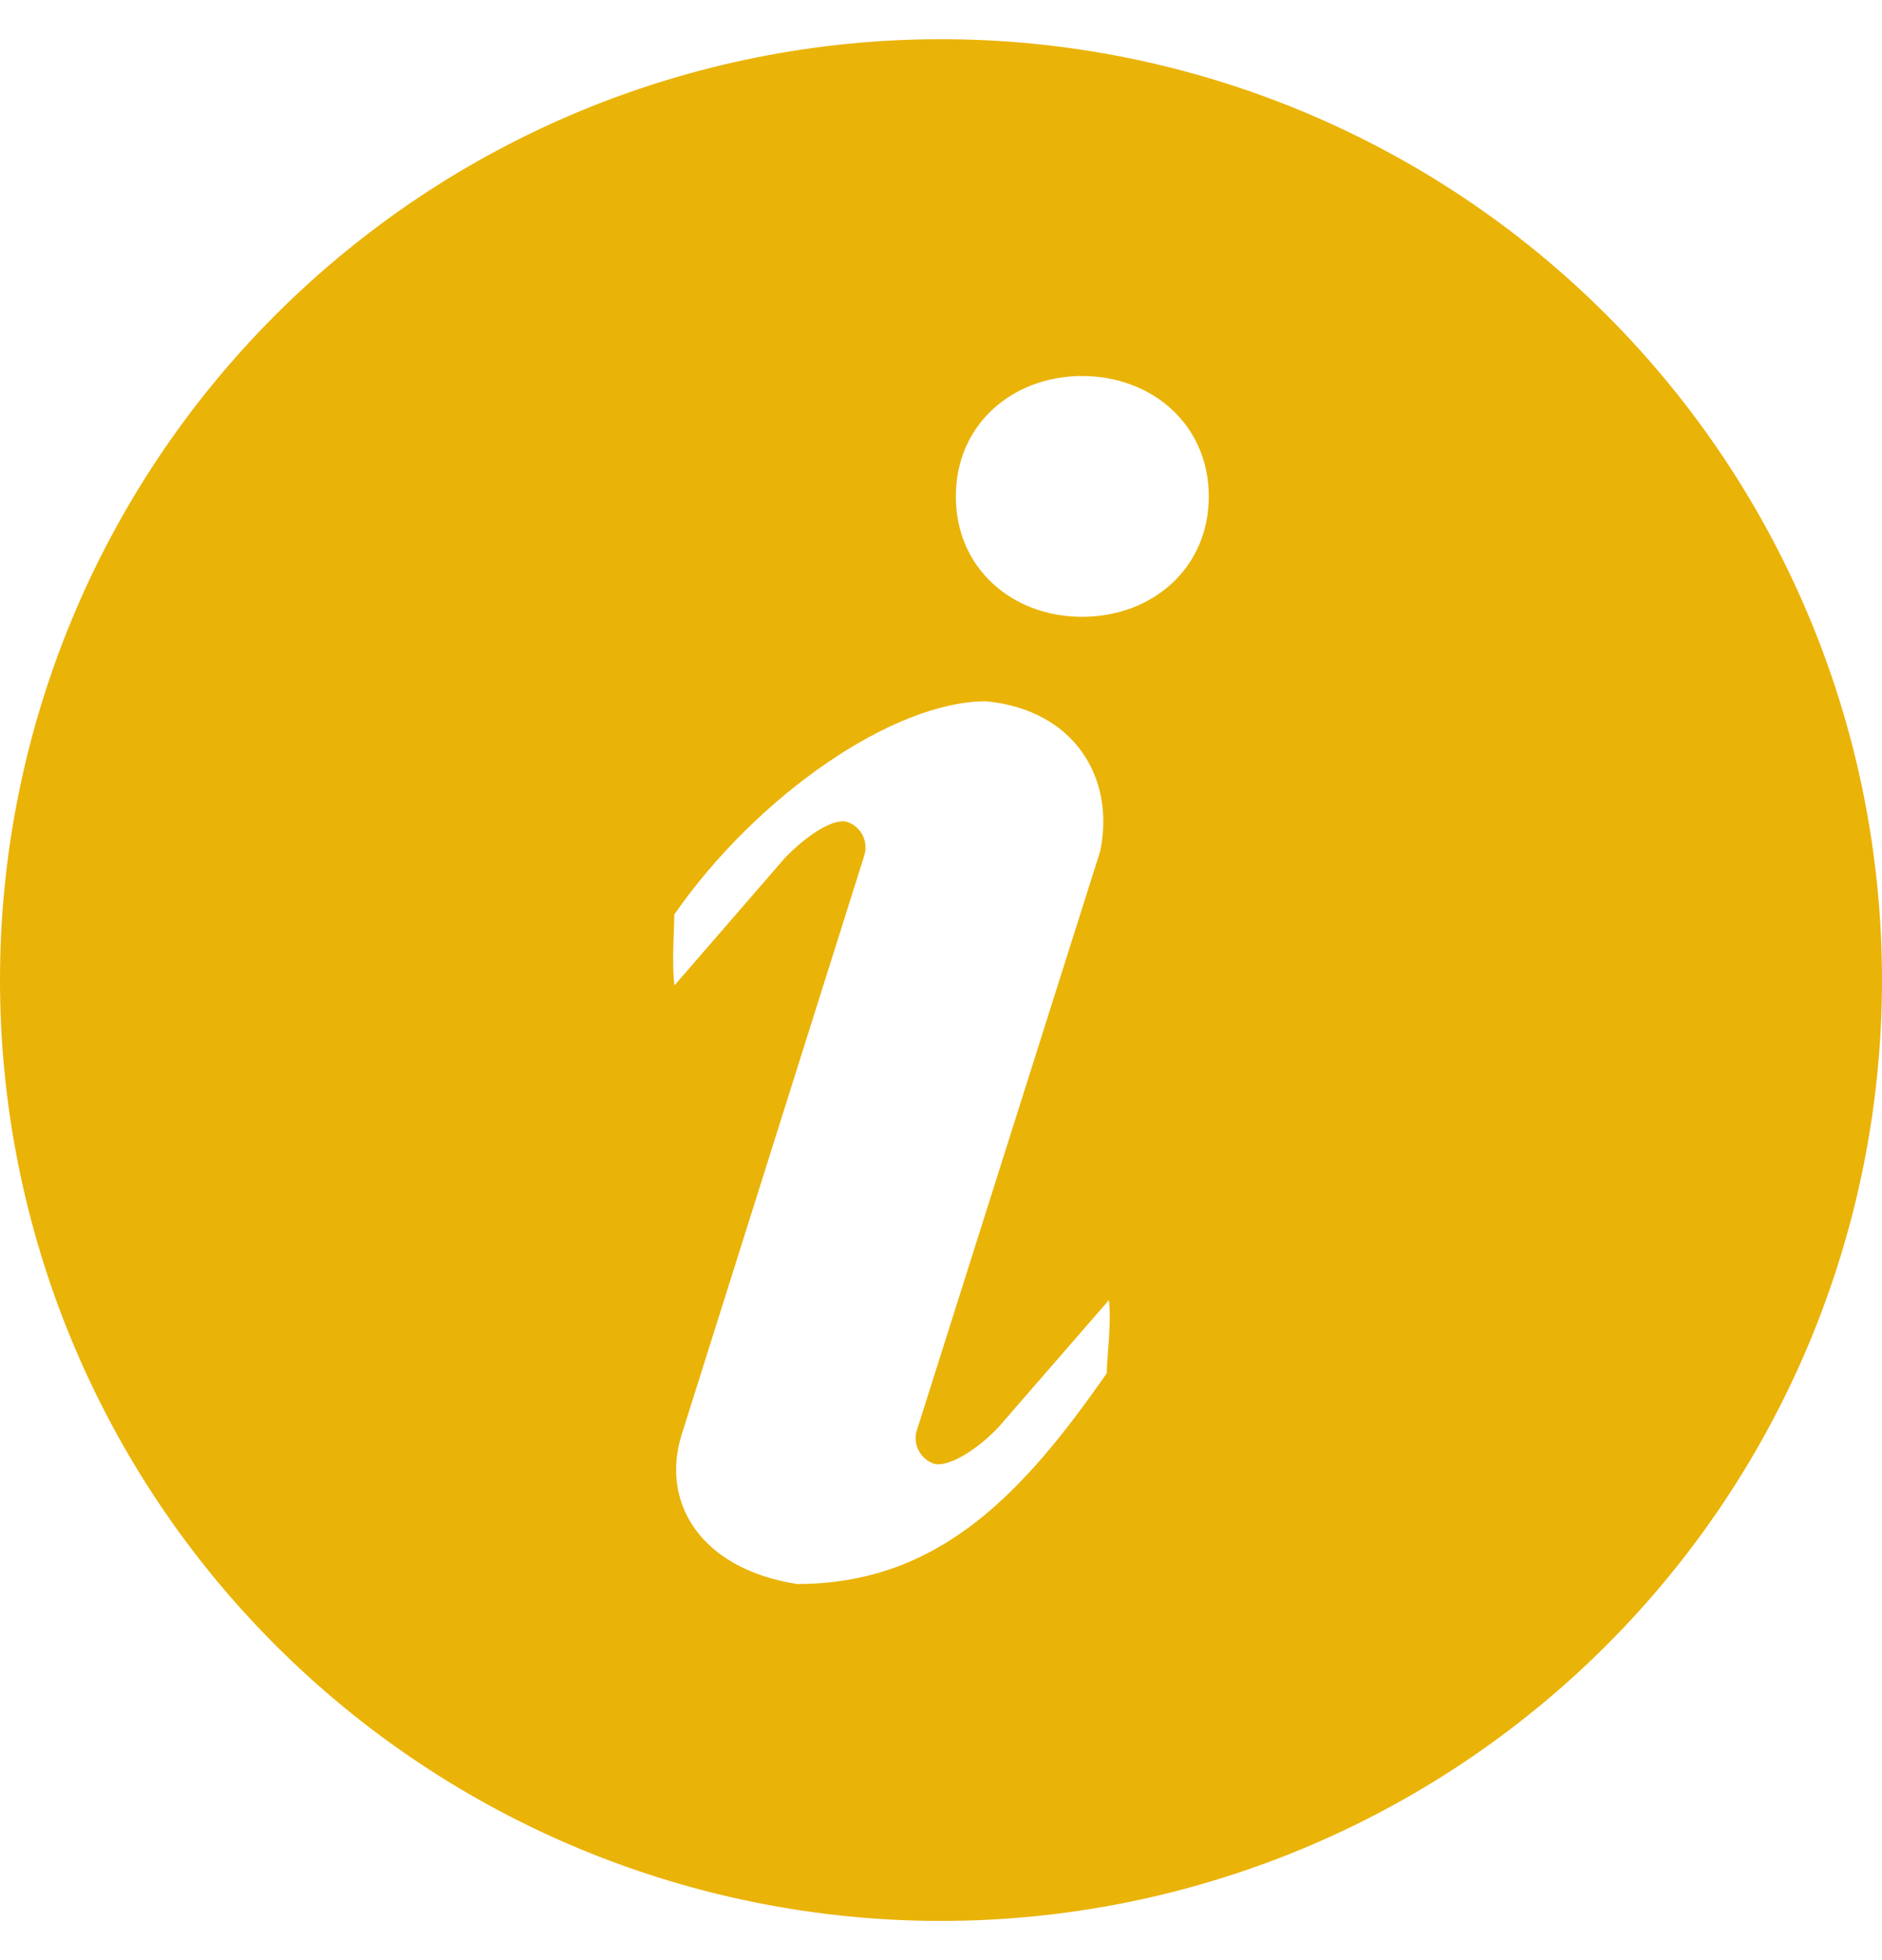 <svg width="24" height="25" viewBox="0 0 24 25" fill="none" xmlns="http://www.w3.org/2000/svg">
<path d="M12 0.5C15.183 0.5 18.235 1.764 20.485 4.015C22.736 6.265 24 9.317 24 12.5C24 15.683 22.736 18.735 20.485 20.985C18.235 23.236 15.183 24.5 12 24.5C8.817 24.5 5.765 23.236 3.515 20.985C1.264 18.735 0 15.683 0 12.5C0 9.317 1.264 6.265 3.515 4.015C5.765 1.764 8.817 0.5 12 0.5ZM13.8 7.867C14.691 7.867 15.415 7.249 15.415 6.332C15.415 5.415 14.69 4.796 13.8 4.796C12.909 4.796 12.189 5.415 12.189 6.332C12.189 7.249 12.909 7.867 13.8 7.867ZM14.114 17.513C14.114 17.33 14.177 16.853 14.141 16.582L12.732 18.204C12.441 18.511 12.075 18.723 11.904 18.667C11.826 18.638 11.761 18.583 11.721 18.51C11.68 18.438 11.667 18.354 11.683 18.272L14.031 10.854C14.223 9.912 13.695 9.054 12.576 8.944C11.395 8.944 9.657 10.142 8.599 11.663C8.599 11.844 8.565 12.297 8.601 12.568L10.008 10.944C10.3 10.641 10.639 10.427 10.81 10.485C10.895 10.515 10.964 10.578 11.003 10.658C11.042 10.739 11.048 10.832 11.02 10.917L8.692 18.3C8.423 19.164 8.932 20.011 10.166 20.203C11.983 20.203 13.056 19.034 14.115 17.513H14.114Z" fill="#EAB308"/>
</svg>
